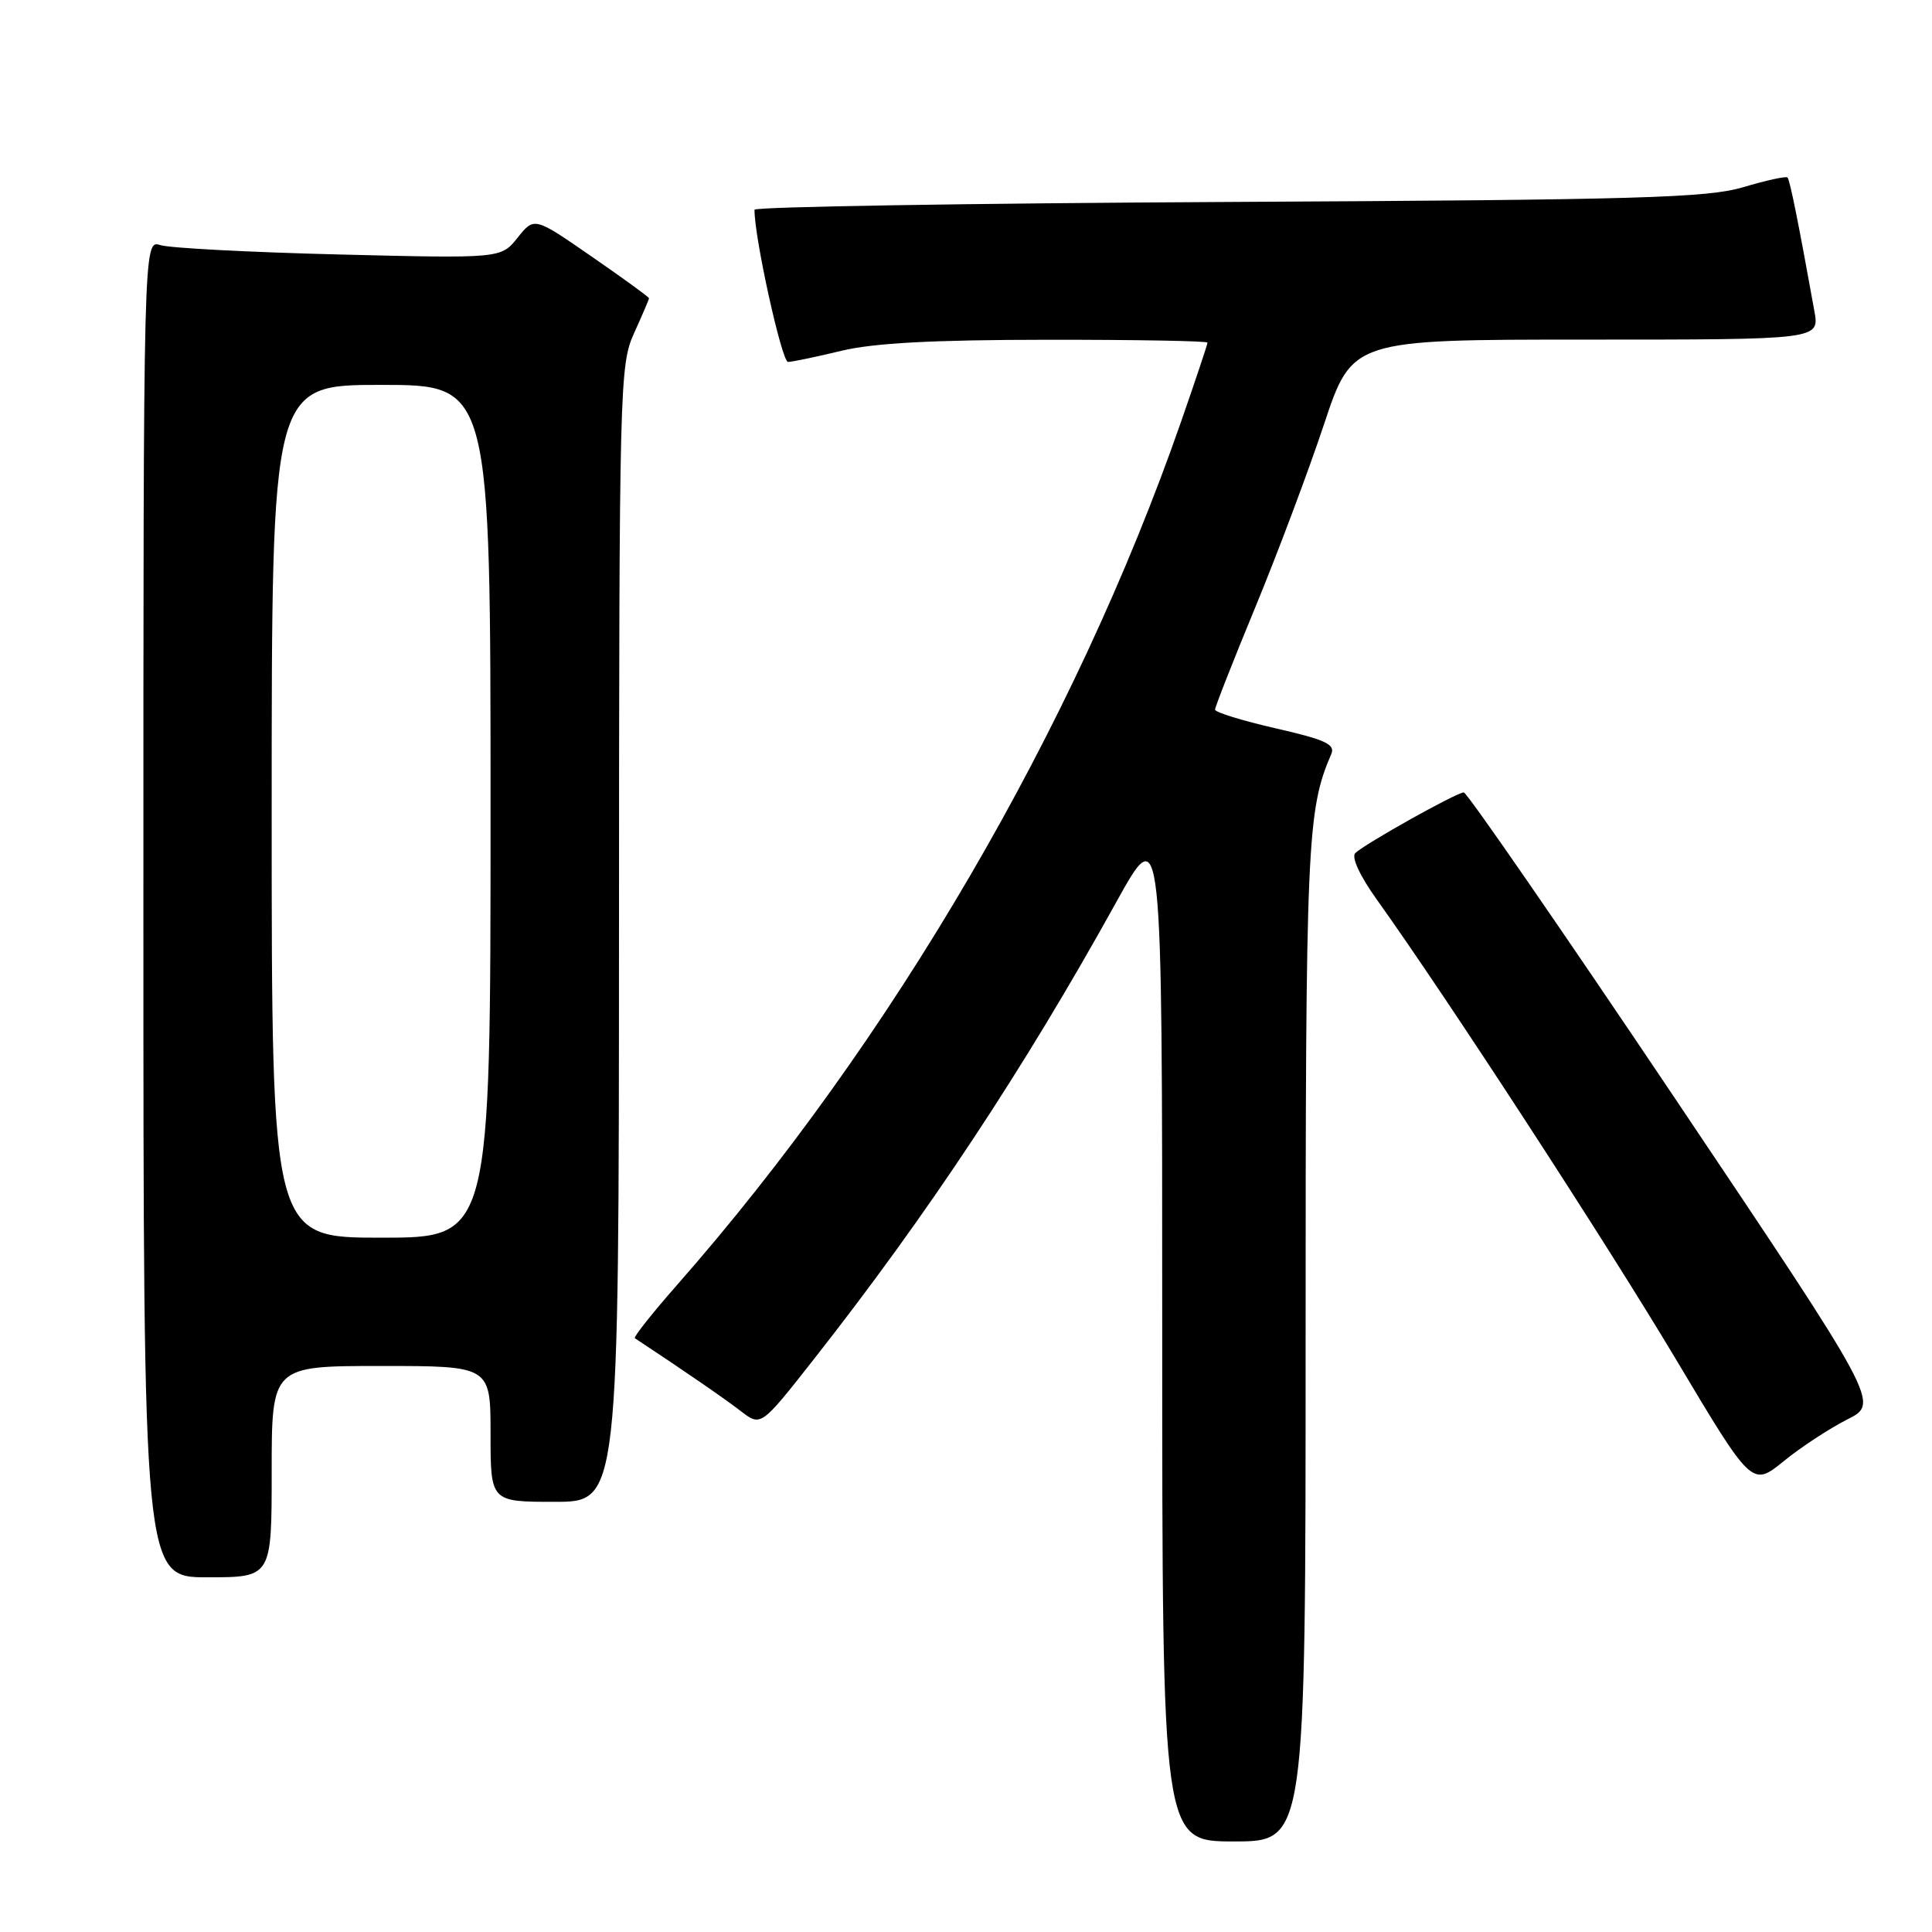 <?xml version="1.0" encoding="UTF-8" standalone="no"?>
<!DOCTYPE svg PUBLIC "-//W3C//DTD SVG 1.1//EN" "http://www.w3.org/Graphics/SVG/1.1/DTD/svg11.dtd" >
<svg xmlns="http://www.w3.org/2000/svg" xmlns:xlink="http://www.w3.org/1999/xlink" version="1.1" viewBox="0 0 256 256">
 <g >
 <path fill="currentColor"
d=" M 173.00 177.72 C 173.00 111.53 173.18 107.37 176.40 99.92 C 176.96 98.63 175.62 98.01 169.04 96.51 C 164.62 95.50 161.00 94.38 161.00 94.03 C 161.00 93.68 163.40 87.56 166.34 80.45 C 169.28 73.33 173.37 62.44 175.43 56.25 C 179.17 45.00 179.17 45.00 210.13 45.00 C 241.09 45.00 241.09 45.00 240.42 41.25 C 238.31 29.53 237.17 23.84 236.85 23.52 C 236.66 23.32 234.02 23.90 231.00 24.80 C 226.22 26.22 217.28 26.48 162.75 26.76 C 128.24 26.94 99.99 27.40 99.98 27.79 C 99.91 31.25 103.59 47.99 104.42 47.96 C 105.02 47.94 108.20 47.28 111.50 46.48 C 115.76 45.45 123.67 45.03 138.75 45.02 C 150.44 45.01 160.00 45.18 160.00 45.40 C 160.00 45.62 158.43 50.32 156.51 55.84 C 142.37 96.45 118.16 137.92 89.70 170.28 C 86.42 174.01 83.91 177.18 84.12 177.32 C 90.58 181.58 96.07 185.36 98.16 186.98 C 100.82 189.03 100.82 189.03 107.71 180.27 C 122.89 160.97 135.66 141.67 147.92 119.52 C 154.00 108.55 154.00 108.55 154.00 176.27 C 154.00 244.00 154.00 244.00 163.50 244.00 C 173.00 244.00 173.00 244.00 173.00 177.72 Z  M 36.00 195.00 C 36.00 181.00 36.00 181.00 50.50 181.00 C 65.00 181.00 65.00 181.00 65.00 190.00 C 65.00 199.00 65.00 199.00 73.50 199.00 C 82.00 199.00 82.00 199.00 82.02 123.75 C 82.04 50.94 82.11 48.36 84.02 44.14 C 85.11 41.74 86.00 39.66 86.00 39.52 C 86.00 39.37 82.58 36.88 78.39 33.99 C 70.79 28.73 70.79 28.73 68.59 31.49 C 66.39 34.25 66.39 34.25 44.94 33.72 C 33.15 33.43 22.49 32.87 21.25 32.48 C 19.00 31.77 19.00 31.77 19.00 120.38 C 19.00 209.00 19.00 209.00 27.50 209.00 C 36.00 209.00 36.00 209.00 36.00 195.00 Z  M 244.78 188.08 C 249.06 185.93 249.06 185.93 221.89 145.46 C 206.95 123.21 194.38 105.00 193.96 105.00 C 193.01 105.00 180.85 111.81 179.58 113.04 C 179.04 113.57 180.18 116.05 182.45 119.22 C 191.65 132.08 212.82 164.61 222.06 180.10 C 232.15 197.01 232.15 197.01 236.33 193.63 C 238.62 191.76 242.43 189.27 244.78 188.08 Z  M 36.00 107.50 C 36.00 51.00 36.00 51.00 50.50 51.00 C 65.00 51.00 65.00 51.00 65.00 107.50 C 65.00 164.00 65.00 164.00 50.50 164.00 C 36.00 164.00 36.00 164.00 36.00 107.50 Z "/>
</g>
</svg>